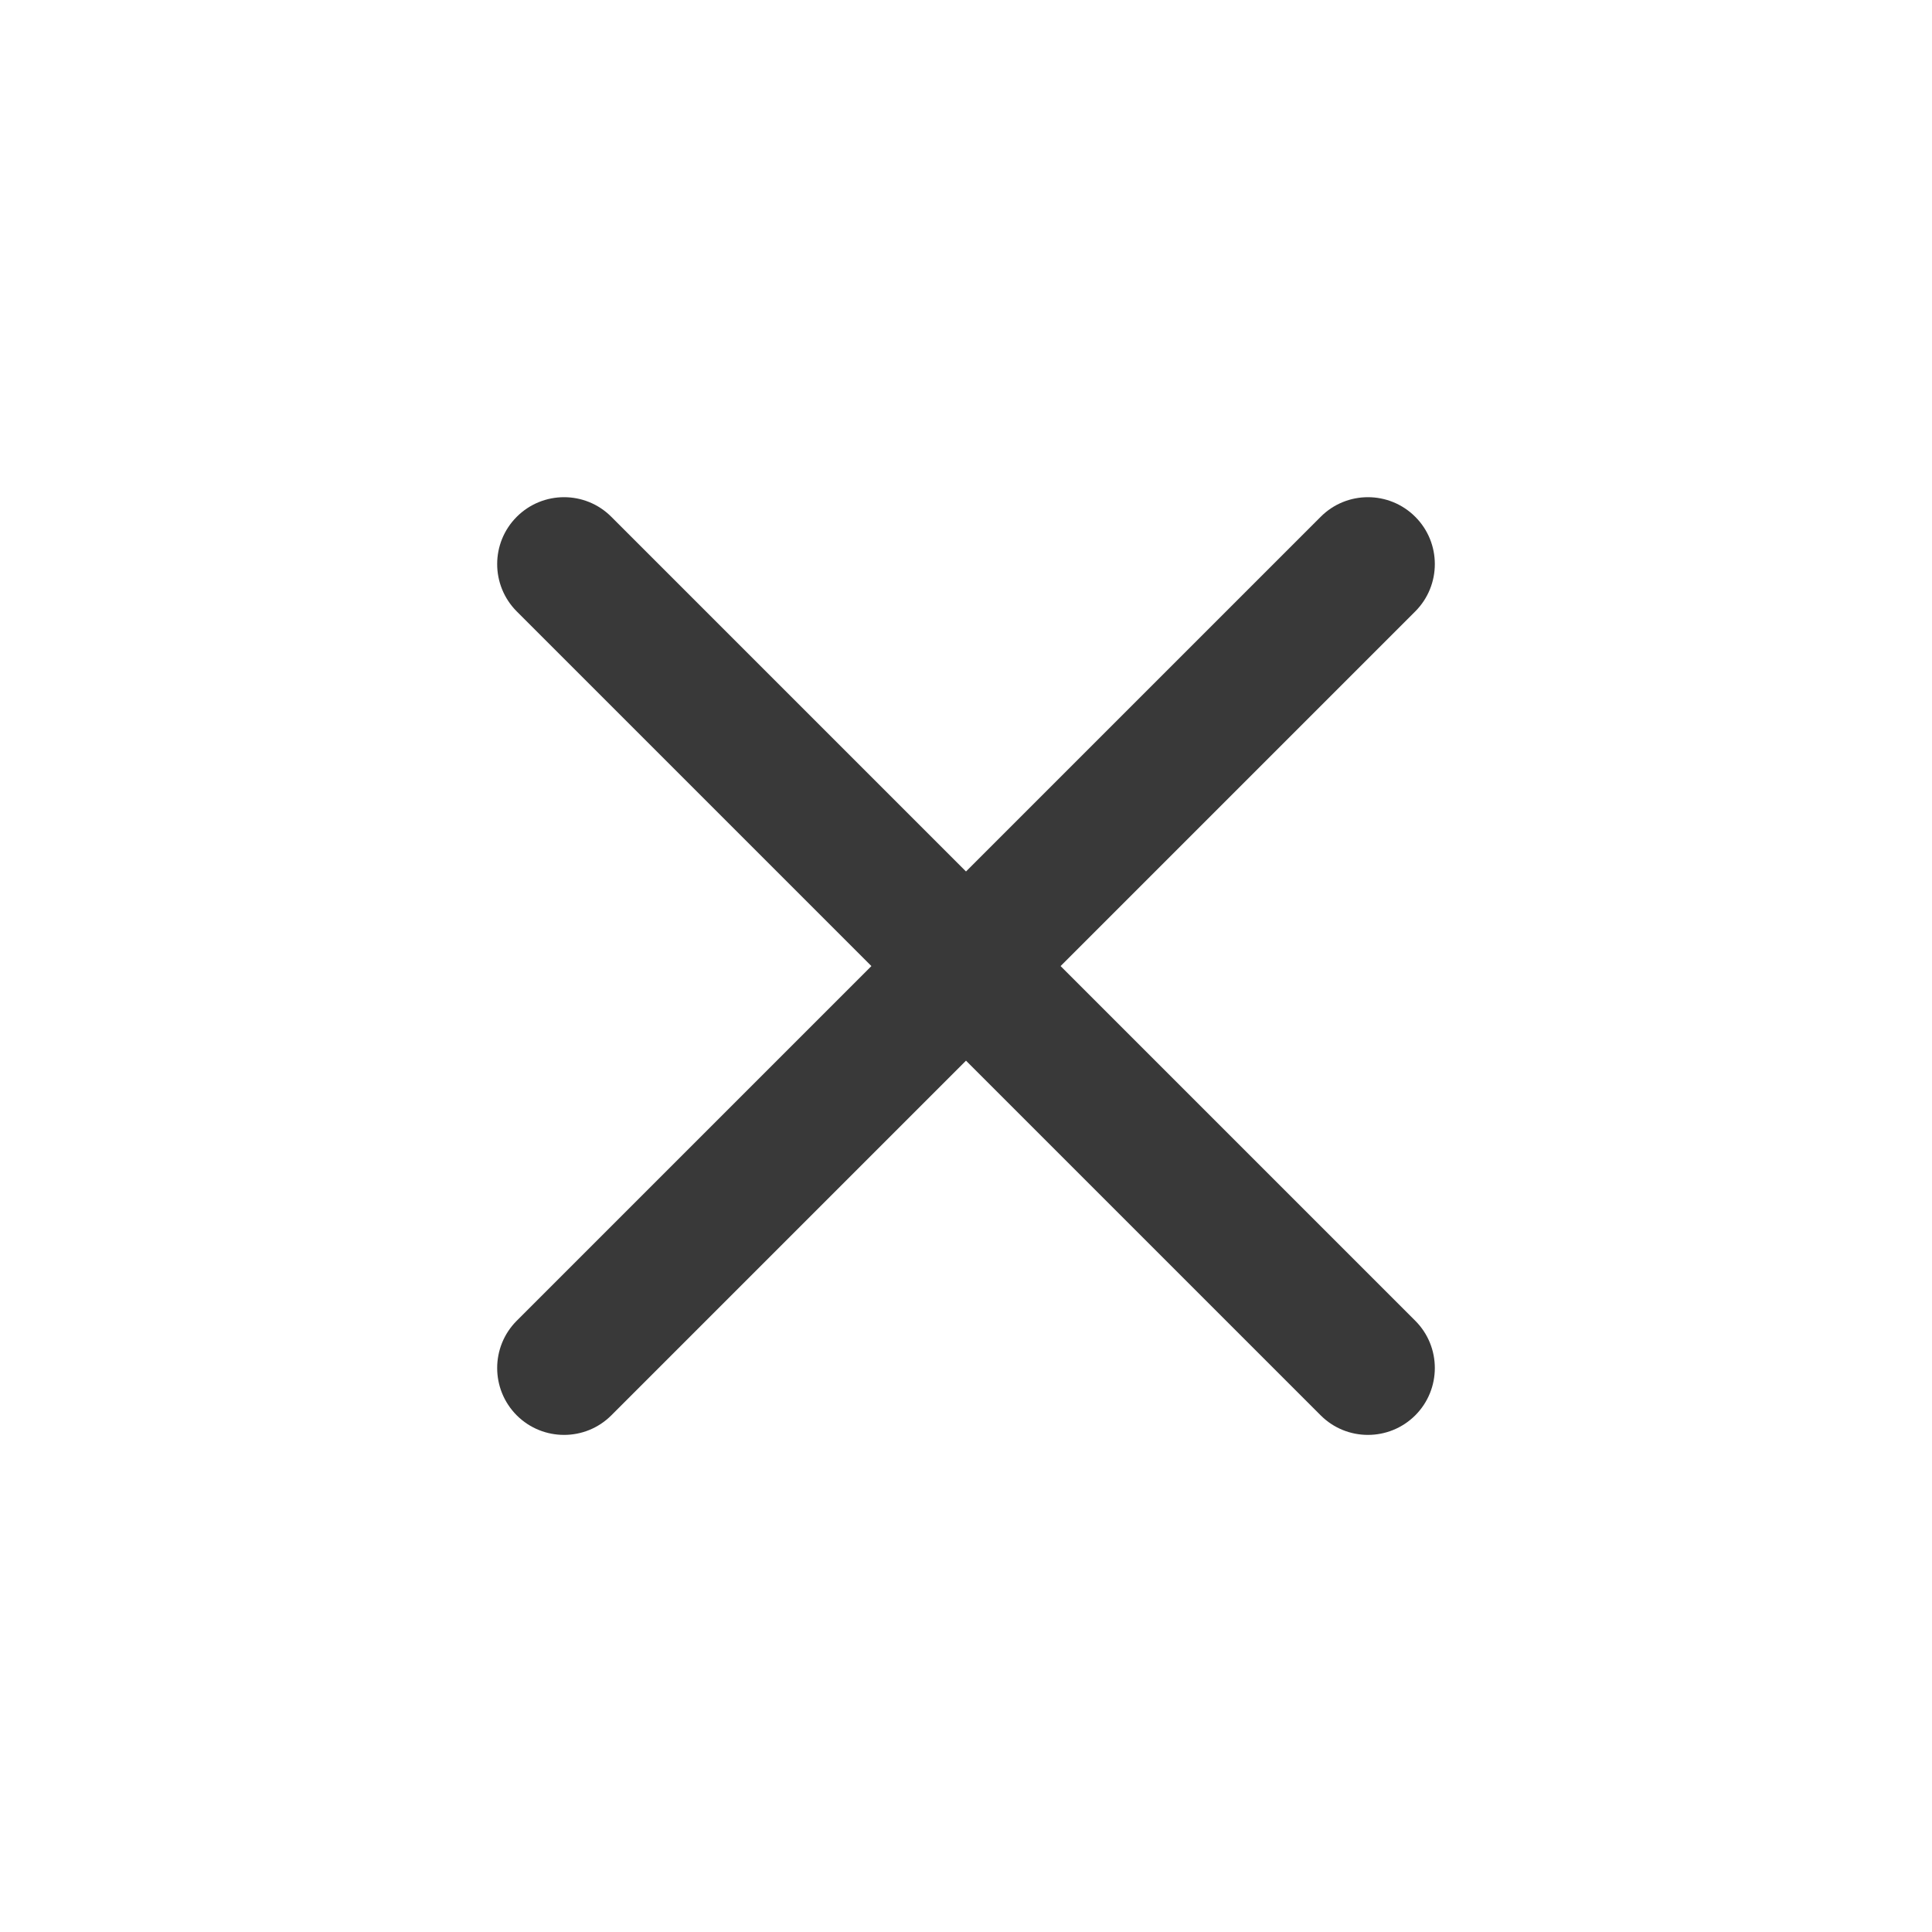 <svg width="26" height="26" viewBox="0 0 26 26" fill="none" xmlns="http://www.w3.org/2000/svg">
<g clip-path="url(#clip0_2831_27620)">
<path d="M6.954 17.774C6.603 18.125 6.603 18.695 6.954 19.047C7.306 19.398 7.876 19.398 8.227 19.047L13 14.274L17.773 19.047C18.124 19.398 18.694 19.398 19.046 19.047C19.397 18.695 19.397 18.125 19.046 17.774L14.273 13.001L19.046 8.228C19.397 7.876 19.397 7.306 19.046 6.955C18.694 6.603 18.124 6.603 17.773 6.955L13 11.728L8.227 6.955C7.876 6.603 7.306 6.603 6.954 6.955C6.603 7.306 6.603 7.876 6.954 8.228L11.727 13.001L6.954 17.774Z" fill="#393939"/>
</g>
<defs>
<clipPath id="clip0_2831_27620">
<rect width="18" height="18" fill="white" transform="translate(13 0.272) rotate(45)"/>
</clipPath>
</defs>
</svg>
